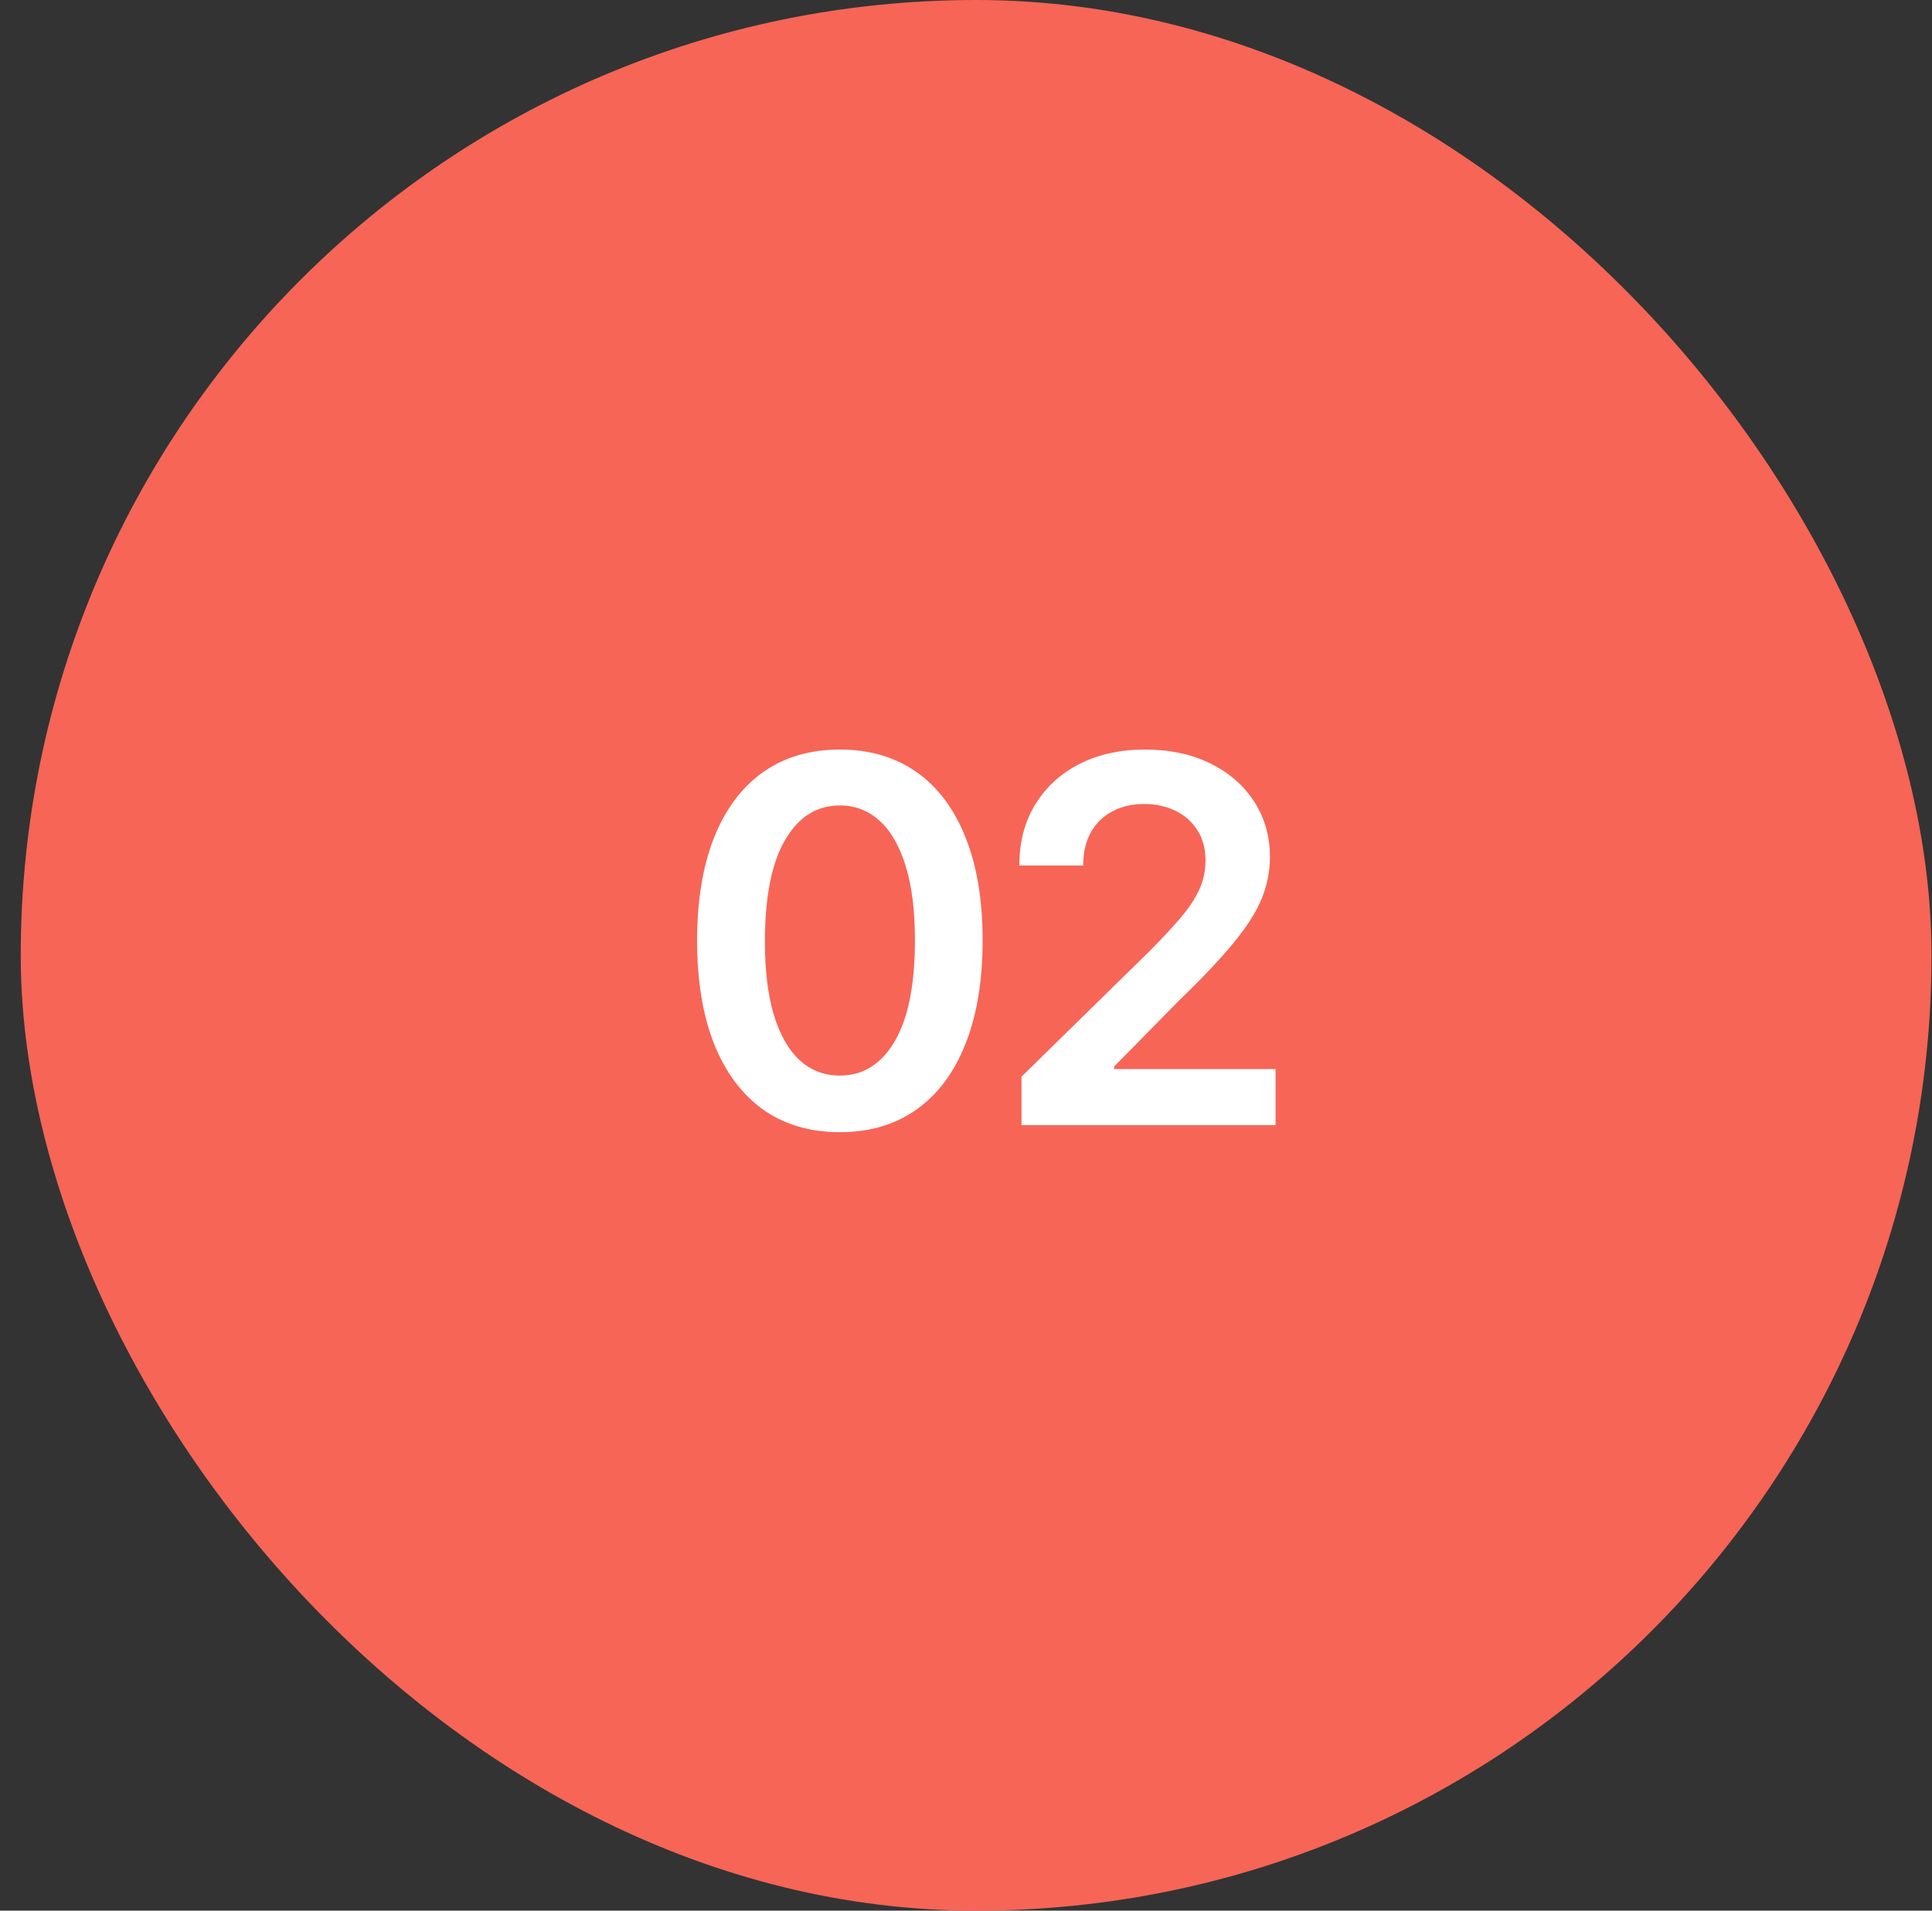 <svg width="91" height="90" viewBox="0 0 91 90" fill="none" xmlns="http://www.w3.org/2000/svg">
<rect x="0" y="0" width="91" height="90" fill="#333333" stroke="none"/>
<rect x="0.977" width="90" height="90" rx="45" fill="#F76557"/>
<path d="M39.558 53.332C38.154 53.332 36.95 52.977 35.944 52.267C34.944 51.551 34.174 50.52 33.634 49.173C33.1 47.821 32.833 46.193 32.833 44.29C32.839 42.386 33.109 40.767 33.643 39.432C34.183 38.091 34.953 37.068 35.953 36.364C36.958 35.659 38.16 35.307 39.558 35.307C40.955 35.307 42.157 35.659 43.163 36.364C44.169 37.068 44.938 38.091 45.472 39.432C46.012 40.773 46.282 42.392 46.282 44.29C46.282 46.199 46.012 47.83 45.472 49.182C44.938 50.528 44.169 51.557 43.163 52.267C42.163 52.977 40.961 53.332 39.558 53.332ZM39.558 50.665C40.649 50.665 41.509 50.128 42.14 49.054C42.776 47.974 43.095 46.386 43.095 44.29C43.095 42.903 42.95 41.739 42.66 40.795C42.37 39.852 41.961 39.142 41.433 38.665C40.904 38.182 40.279 37.94 39.558 37.94C38.472 37.94 37.614 38.48 36.984 39.56C36.353 40.633 36.035 42.21 36.029 44.29C36.024 45.682 36.163 46.852 36.447 47.801C36.737 48.75 37.146 49.466 37.674 49.949C38.203 50.426 38.83 50.665 39.558 50.665ZM48.114 53V50.716L54.173 44.776C54.753 44.19 55.236 43.67 55.622 43.216C56.009 42.761 56.298 42.321 56.492 41.895C56.685 41.469 56.781 41.014 56.781 40.531C56.781 39.98 56.656 39.508 56.406 39.117C56.156 38.719 55.813 38.412 55.375 38.196C54.938 37.98 54.441 37.872 53.884 37.872C53.31 37.872 52.807 37.992 52.375 38.23C51.943 38.463 51.608 38.795 51.37 39.227C51.136 39.659 51.02 40.173 51.02 40.77H48.011C48.011 39.662 48.264 38.699 48.77 37.881C49.276 37.062 49.972 36.429 50.858 35.98C51.75 35.531 52.773 35.307 53.926 35.307C55.097 35.307 56.125 35.526 57.011 35.963C57.898 36.401 58.585 37 59.074 37.761C59.568 38.523 59.816 39.392 59.816 40.369C59.816 41.023 59.691 41.665 59.441 42.295C59.191 42.926 58.75 43.625 58.12 44.392C57.495 45.159 56.617 46.088 55.486 47.179L52.477 50.239V50.358H60.08V53H48.114Z" fill="white"/>
</svg>

